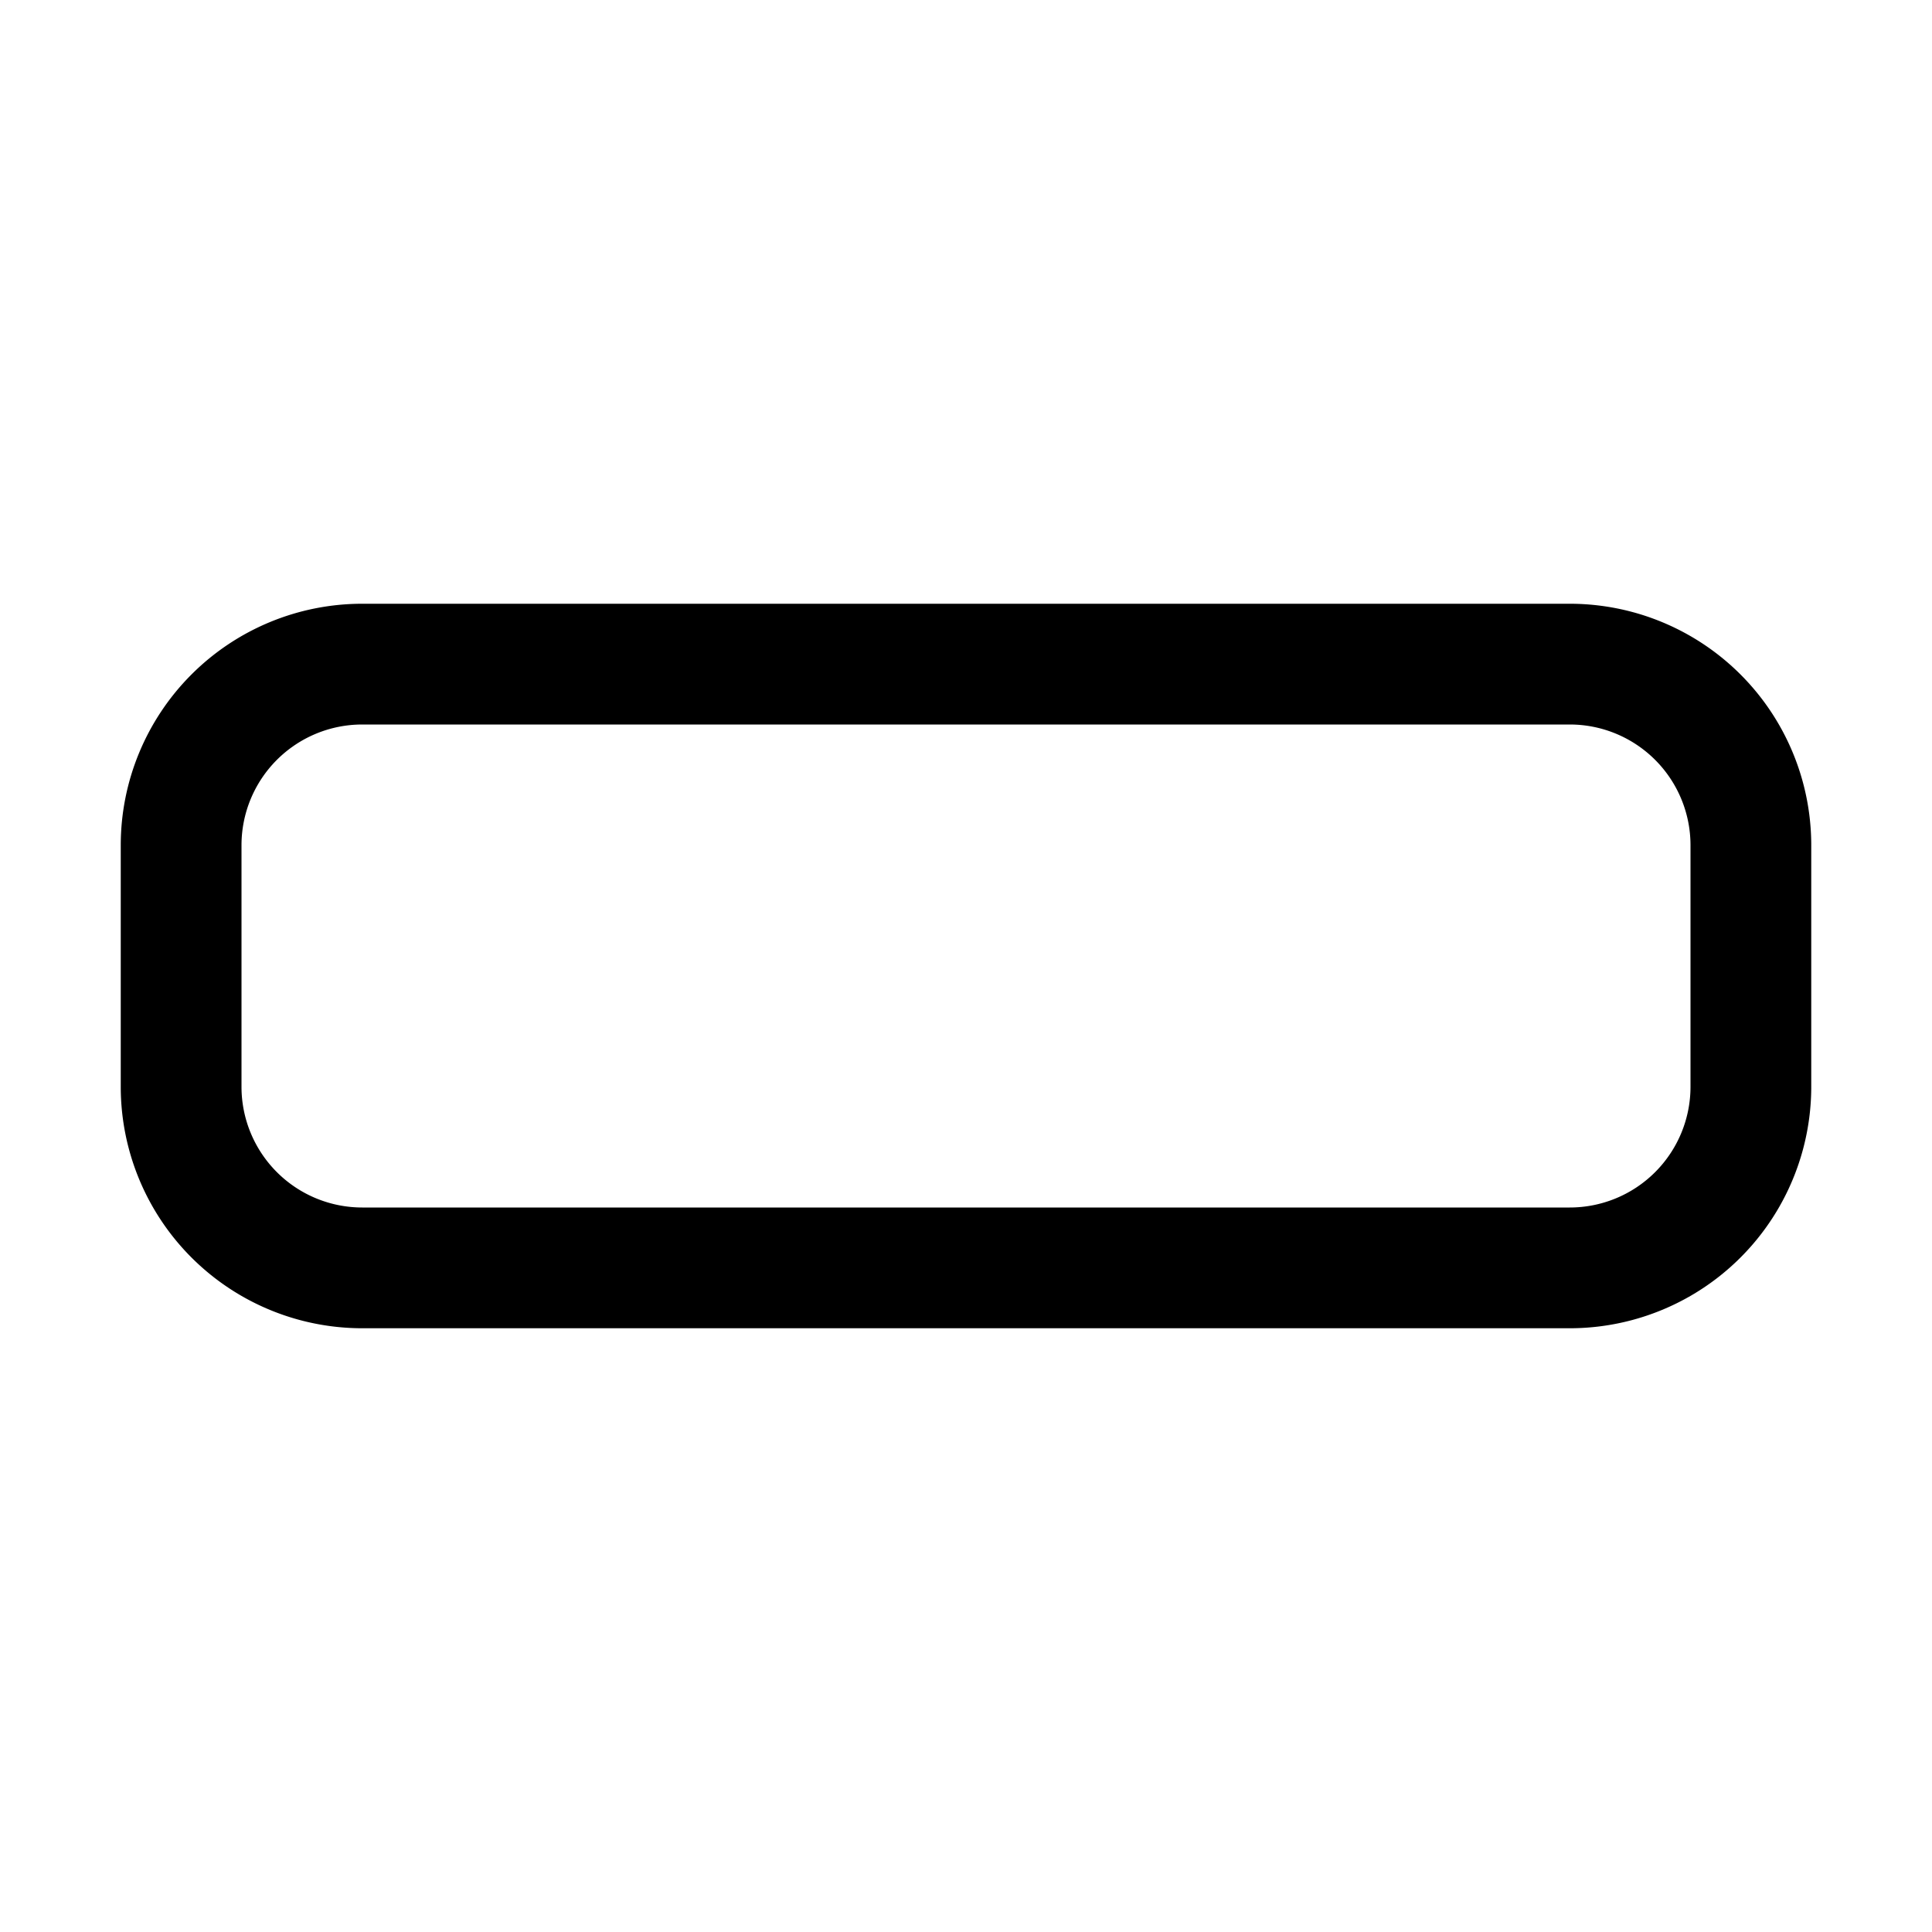 <svg xmlns="http://www.w3.org/2000/svg" width="16" height="16" viewBox="0 0 16 16"><path fill="currentColor" fill-rule="evenodd" d="M13 6H3a1 1 0 00-1 1v2a1 1 0 001 1h10a1 1 0 001-1V7a1 1 0 00-1-1M3 5a2 2 0 00-2 2v2a2 2 0 002 2h10a2 2 0 002-2V7a2 2 0 00-2-2z" clip-rule="evenodd"/></svg>